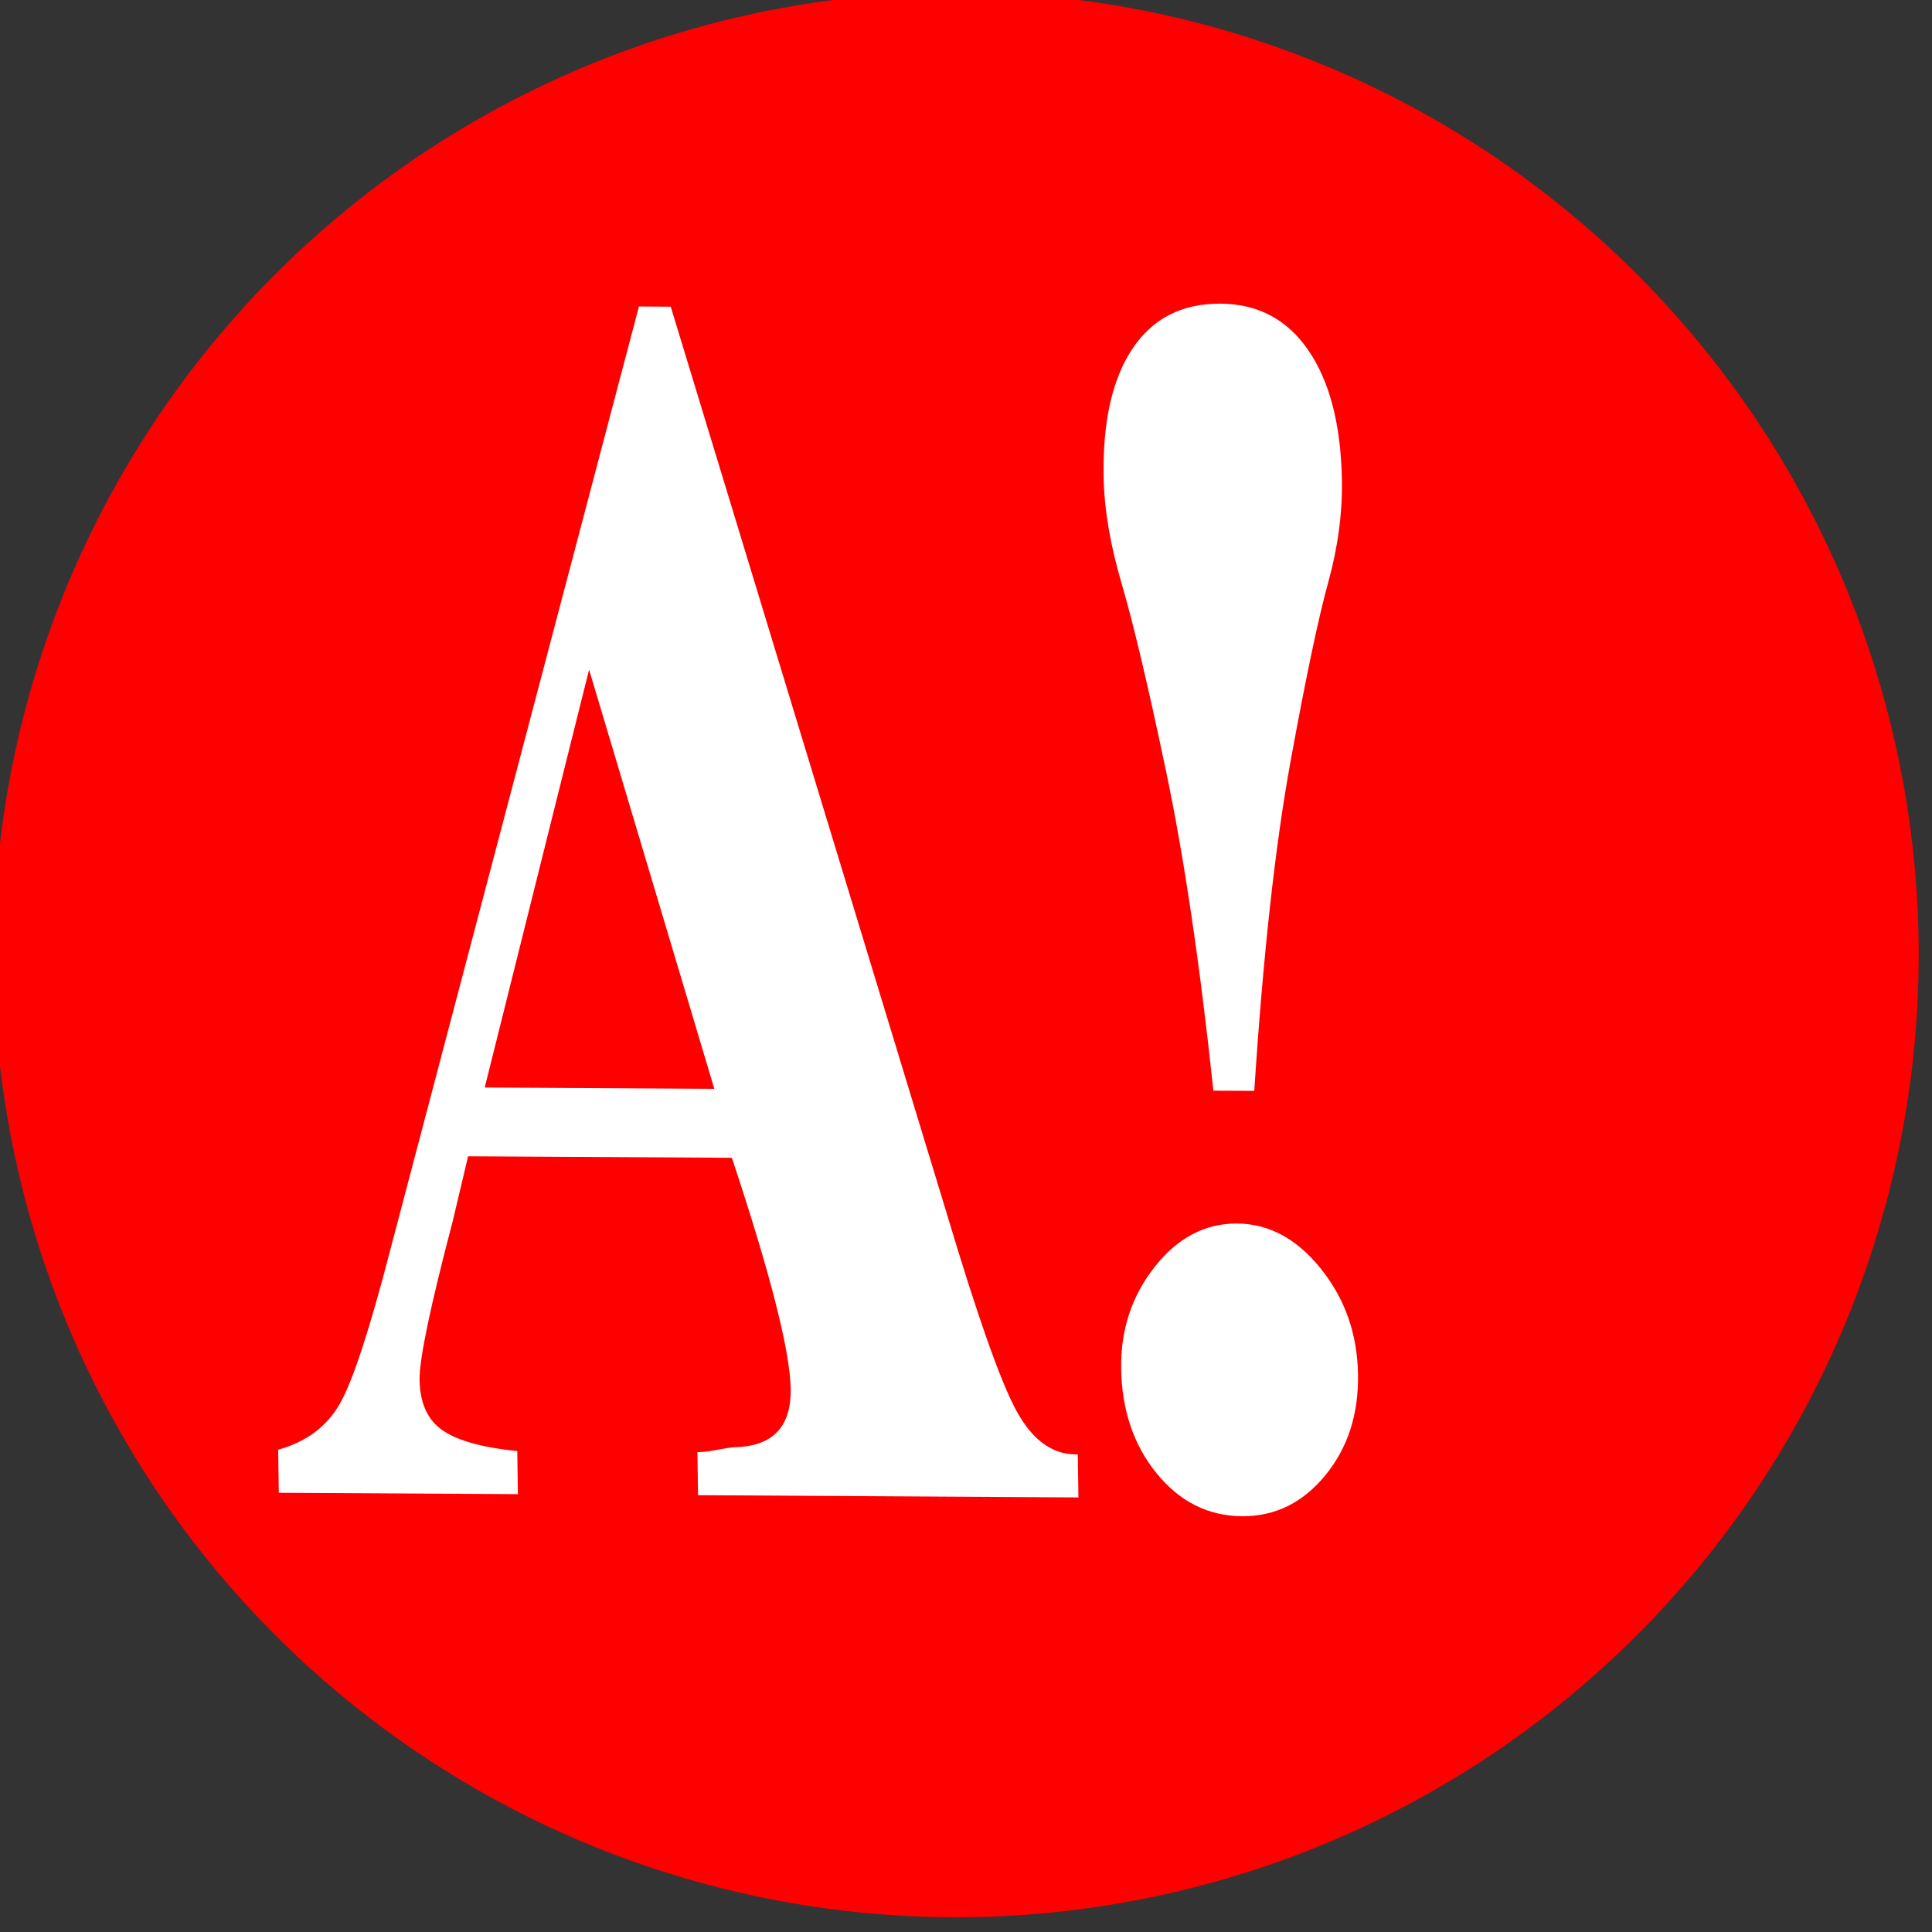 <?xml version="1.0" encoding="UTF-8" standalone="no"?>
<svg
   xmlns:dc="http://purl.org/dc/elements/1.1/"
   xmlns:cc="http://creativecommons.org/ns#"
   xmlns:rdf="http://www.w3.org/1999/02/22-rdf-syntax-ns#"
   xmlns:svg="http://www.w3.org/2000/svg"
   xmlns="http://www.w3.org/2000/svg"
   id="svg2"
   height="32"
   width="32"
   version="1.0">
  <rect width="100%" height="100%" fill="#333333" stroke="none"/>
  <defs
     id="defs4">
    <path
       style="fill:#ff0000;fill-rule:evenodd;stroke:none"
       id="path2383-2"
       d="m 554.802,300.885 a 230.434,230.434 0 0 1 -460.867,0 230.434,230.434 0 1 1 460.867,0 z" />
    <path
       style="fill:#ff0000;fill-rule:evenodd;stroke:none"
       id="path2383-8"
       d="m 554.802,300.885 a 230.434,230.434 0 0 1 -460.867,0 230.434,230.434 0 1 1 460.867,0 z" />
    <path
       style="fill:#ff0000;fill-rule:evenodd;stroke:none"
       id="path2383-8-0"
       d="m 554.802,300.885 a 230.434,230.434 0 0 1 -460.867,0 230.434,230.434 0 1 1 460.867,0 z" />
    <path
       style="fill:#ff0000;fill-rule:evenodd;stroke:none"
       id="path2383-5"
       d="m 554.802,300.885 a 230.434,230.434 0 0 1 -460.867,0 230.434,230.434 0 1 1 460.867,0 z" />
  </defs>
  <g
     id="layer1"
     transform="translate(-354.588,-361.38)">
    <g
       id="g2401"
       transform="matrix(1.609,0,0,1.609,-148.706,-109.97)">
      <g
         transform="matrix(0.043,0,0,0.043,308.766,289.772)"
         id="g4143">
        <path
           d="m 553.123,302.839 a 230.434,230.434 0 0 1 -460.867,0 230.434,230.434 0 1 1 460.867,0 z"
           id="path2383-87"
           style="fill:#ff0000;fill-rule:evenodd;stroke:none" />
        <g
           transform="matrix(0.881,0,0,-0.881,63.597,587.866)"
           id="g4323">
          <path
             id="path194"
             style="fill:#ffffff;fill-opacity:1;fill-rule:nonzero;stroke:none"
             d="m 348.012,239.196 c 6.238,7.926 13.695,11.867 22.375,11.828 8.675,-0.043 16.281,-4.137 22.812,-12.281 6.531,-8.137 9.895,-17.668 10.094,-28.594 0.195,-10.918 -2.766,-20.105 -8.891,-27.562 -6.117,-7.446 -13.64,-11.149 -22.578,-11.11 -9.187,0.055 -16.918,3.914 -23.187,11.578 -6.262,7.664 -9.496,17.118 -9.703,28.36 -0.188,10.601 2.836,19.863 9.078,27.781 z m 50.906,213.891 c 0.156,-9.055 -1.086,-18.336 -3.719,-27.844 -2.637,-9.5 -6.047,-25.711 -10.234,-48.625 -4.18,-22.906 -7.465,-52.758 -9.86,-89.547 l -11.109,0.047 c -3.687,34.633 -7.98,63.586 -12.875,86.859 -4.887,23.27 -8.898,40.219 -12.031,50.844 -3.125,10.625 -4.766,20.305 -4.922,29.047 -0.273,14.969 2.328,26.57 7.797,34.812 5.476,8.25 13.453,12.348 23.922,12.297 10.207,-0.043 18.195,-4.293 23.968,-12.75 5.77,-8.461 8.79,-20.172 9.063,-35.14" />
          <path
             id="path196"
             style="fill:#ffffff;fill-opacity:1;fill-rule:nonzero;stroke:none"
             d="m 327.148,188.29 0.172,-11.703 -103.359,0.609 -0.172,11.703 c 1.281,-0.012 2.719,0.133 4.313,0.438 1.593,0.3 2.867,0.523 3.828,0.672 0.957,0.156 1.648,0.234 2.078,0.234 10.238,0.25 15.281,5.519 15.125,15.812 -0.156,10.289 -5.485,31.235 -15.985,62.829 l -71.671,0.406 -4.219,-17.781 c -6.063,-23.043 -9.055,-37.372 -8.969,-42.985 0.094,-6.242 2.133,-10.777 6.125,-13.609 3.988,-2.836 10.797,-4.746 20.422,-5.735 l 0.172,-11.703 -64.969,0.375 -0.172,11.703 c 7.656,2.133 13.25,6.313 16.781,12.532 3.532,6.226 8.114,20.238 13.75,42.031 l 67.5,256.094 8.641,-0.063 75.063,-246.609 c 8.312,-27.813 14.609,-45.633 18.89,-53.453 4.281,-7.825 9.617,-11.758 16.016,-11.797 l 0.64,0 z m -161.156,99.687 62.391,-0.359 -34.031,113.906" />
        </g>
      </g>
    </g>
  </g>
</svg>
